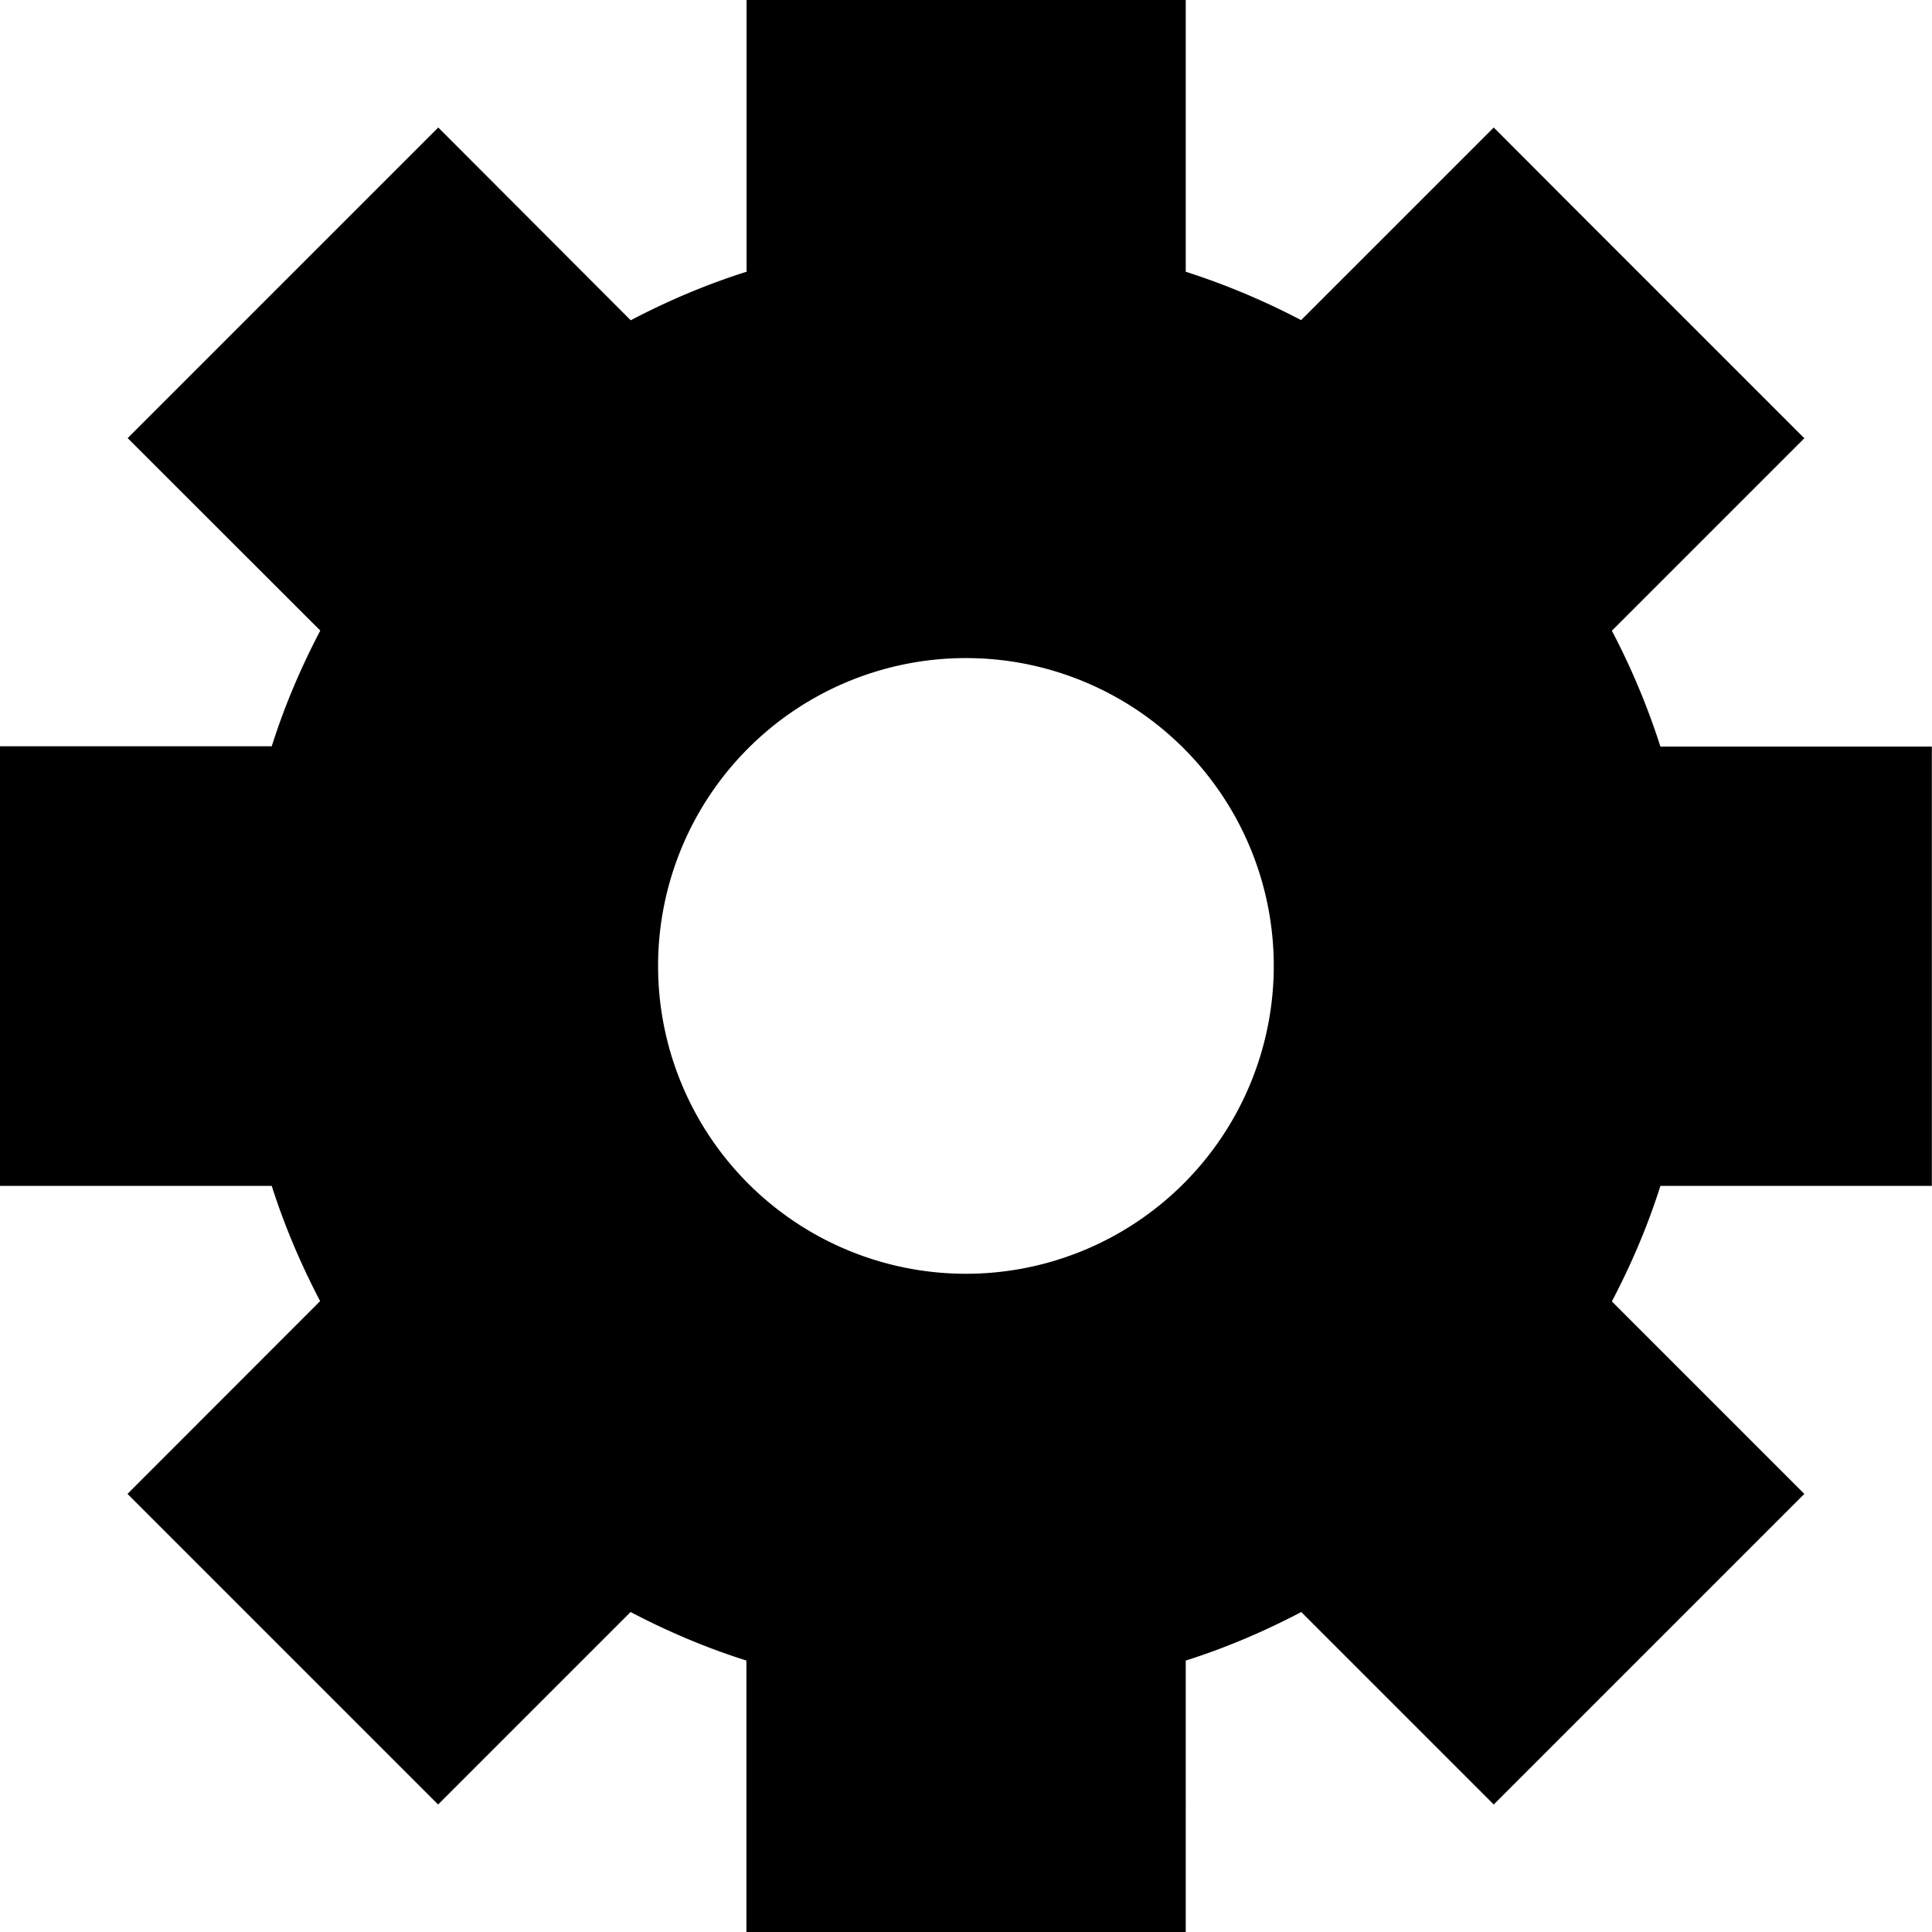 <svg xmlns="http://www.w3.org/2000/svg" width="47.536" height="47.536" viewBox="0 0 12.577 12.577">
  <path style="line-height:normal;font-variant-ligatures:normal;font-variant-position:normal;font-variant-caps:normal;font-variant-numeric:normal;font-variant-alternates:normal;font-feature-settings:normal;text-indent:0;text-align:start;text-decoration-line:none;text-decoration-style:solid;text-decoration-color:#000;text-transform:none;text-orientation:mixed;shape-padding:0;isolation:auto;mix-blend-mode:normal" d="M4.86 0v1.769c-.263.083-.514.19-.754.316L2.853.83l-.442.442L1.273 2.41l-.442.442 1.254 1.253c-.126.24-.233.491-.316.753H0V7.72h1.769c.083.261.19.511.315.75L.83 9.725l.443.443 1.137 1.137.442.442 1.253-1.253c.24.126.492.233.754.316v1.767h2.86V10.81c.262-.083.512-.19.752-.316l1.253 1.253.442-.442 1.138-1.138.442-.442-.413-.413-.84-.84c.126-.24.233-.49.316-.752h1.767V4.86h-1.767a4.709 4.709 0 0 0-.316-.754l1.253-1.253-.442-.442-1.137-1.137L9.724.83l-.413.413-.841.841a4.708 4.708 0 0 0-.751-.315V0h-2.86zm1.428 4.284a2.004 2.004 0 0 1 2.004 2.004 2.004 2.004 0 0 1-2.004 2.004 2.004 2.004 0 0 1-2.004-2.004 2.004 2.004 0 0 1 2.004-2.004z" color="#000" font-weight="400" font-family="sans-serif" white-space="normal" overflow="visible"/>
</svg>
